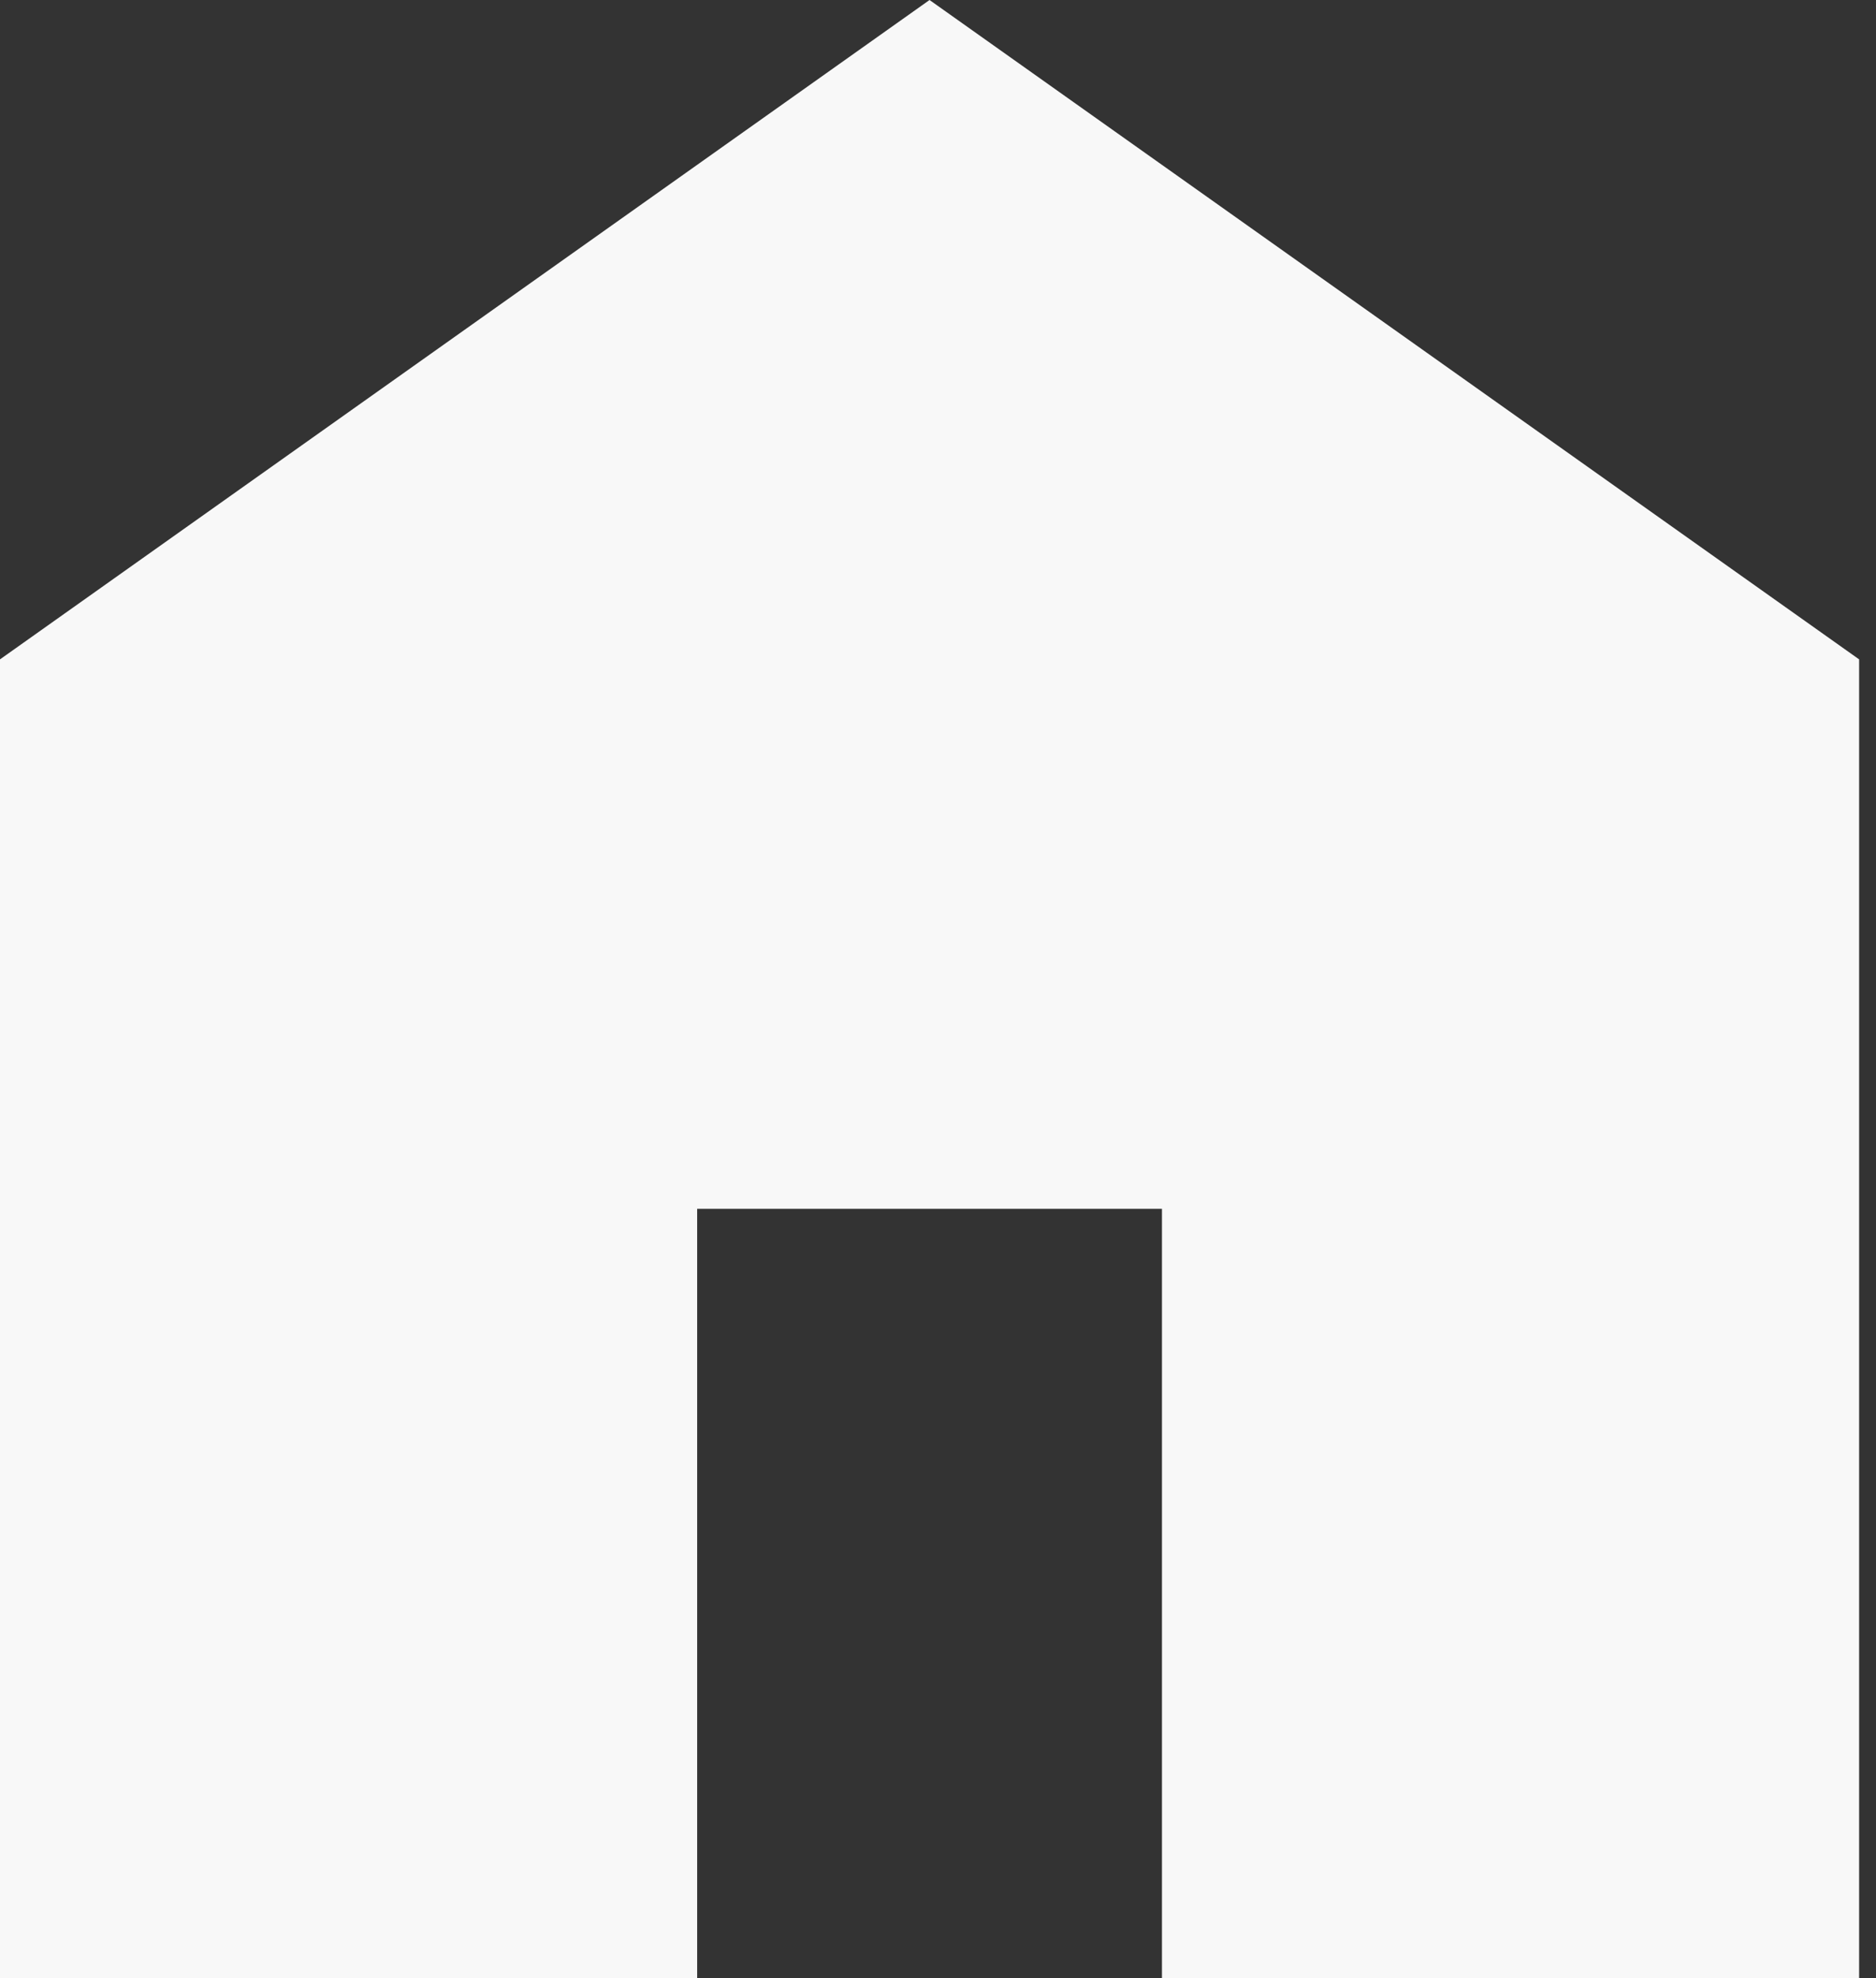 <svg width="37" height="39" viewBox="0 0 37 39" fill="none" xmlns="http://www.w3.org/2000/svg">
<rect x="0" y="0" width="37" height="39" fill="#333333" stroke="none"/>
<path d="M0 39V13L18.333 0L36.667 13V39H22.917V23.833H13.75V39H0Z" fill="#F8F8F8"/>
</svg>
